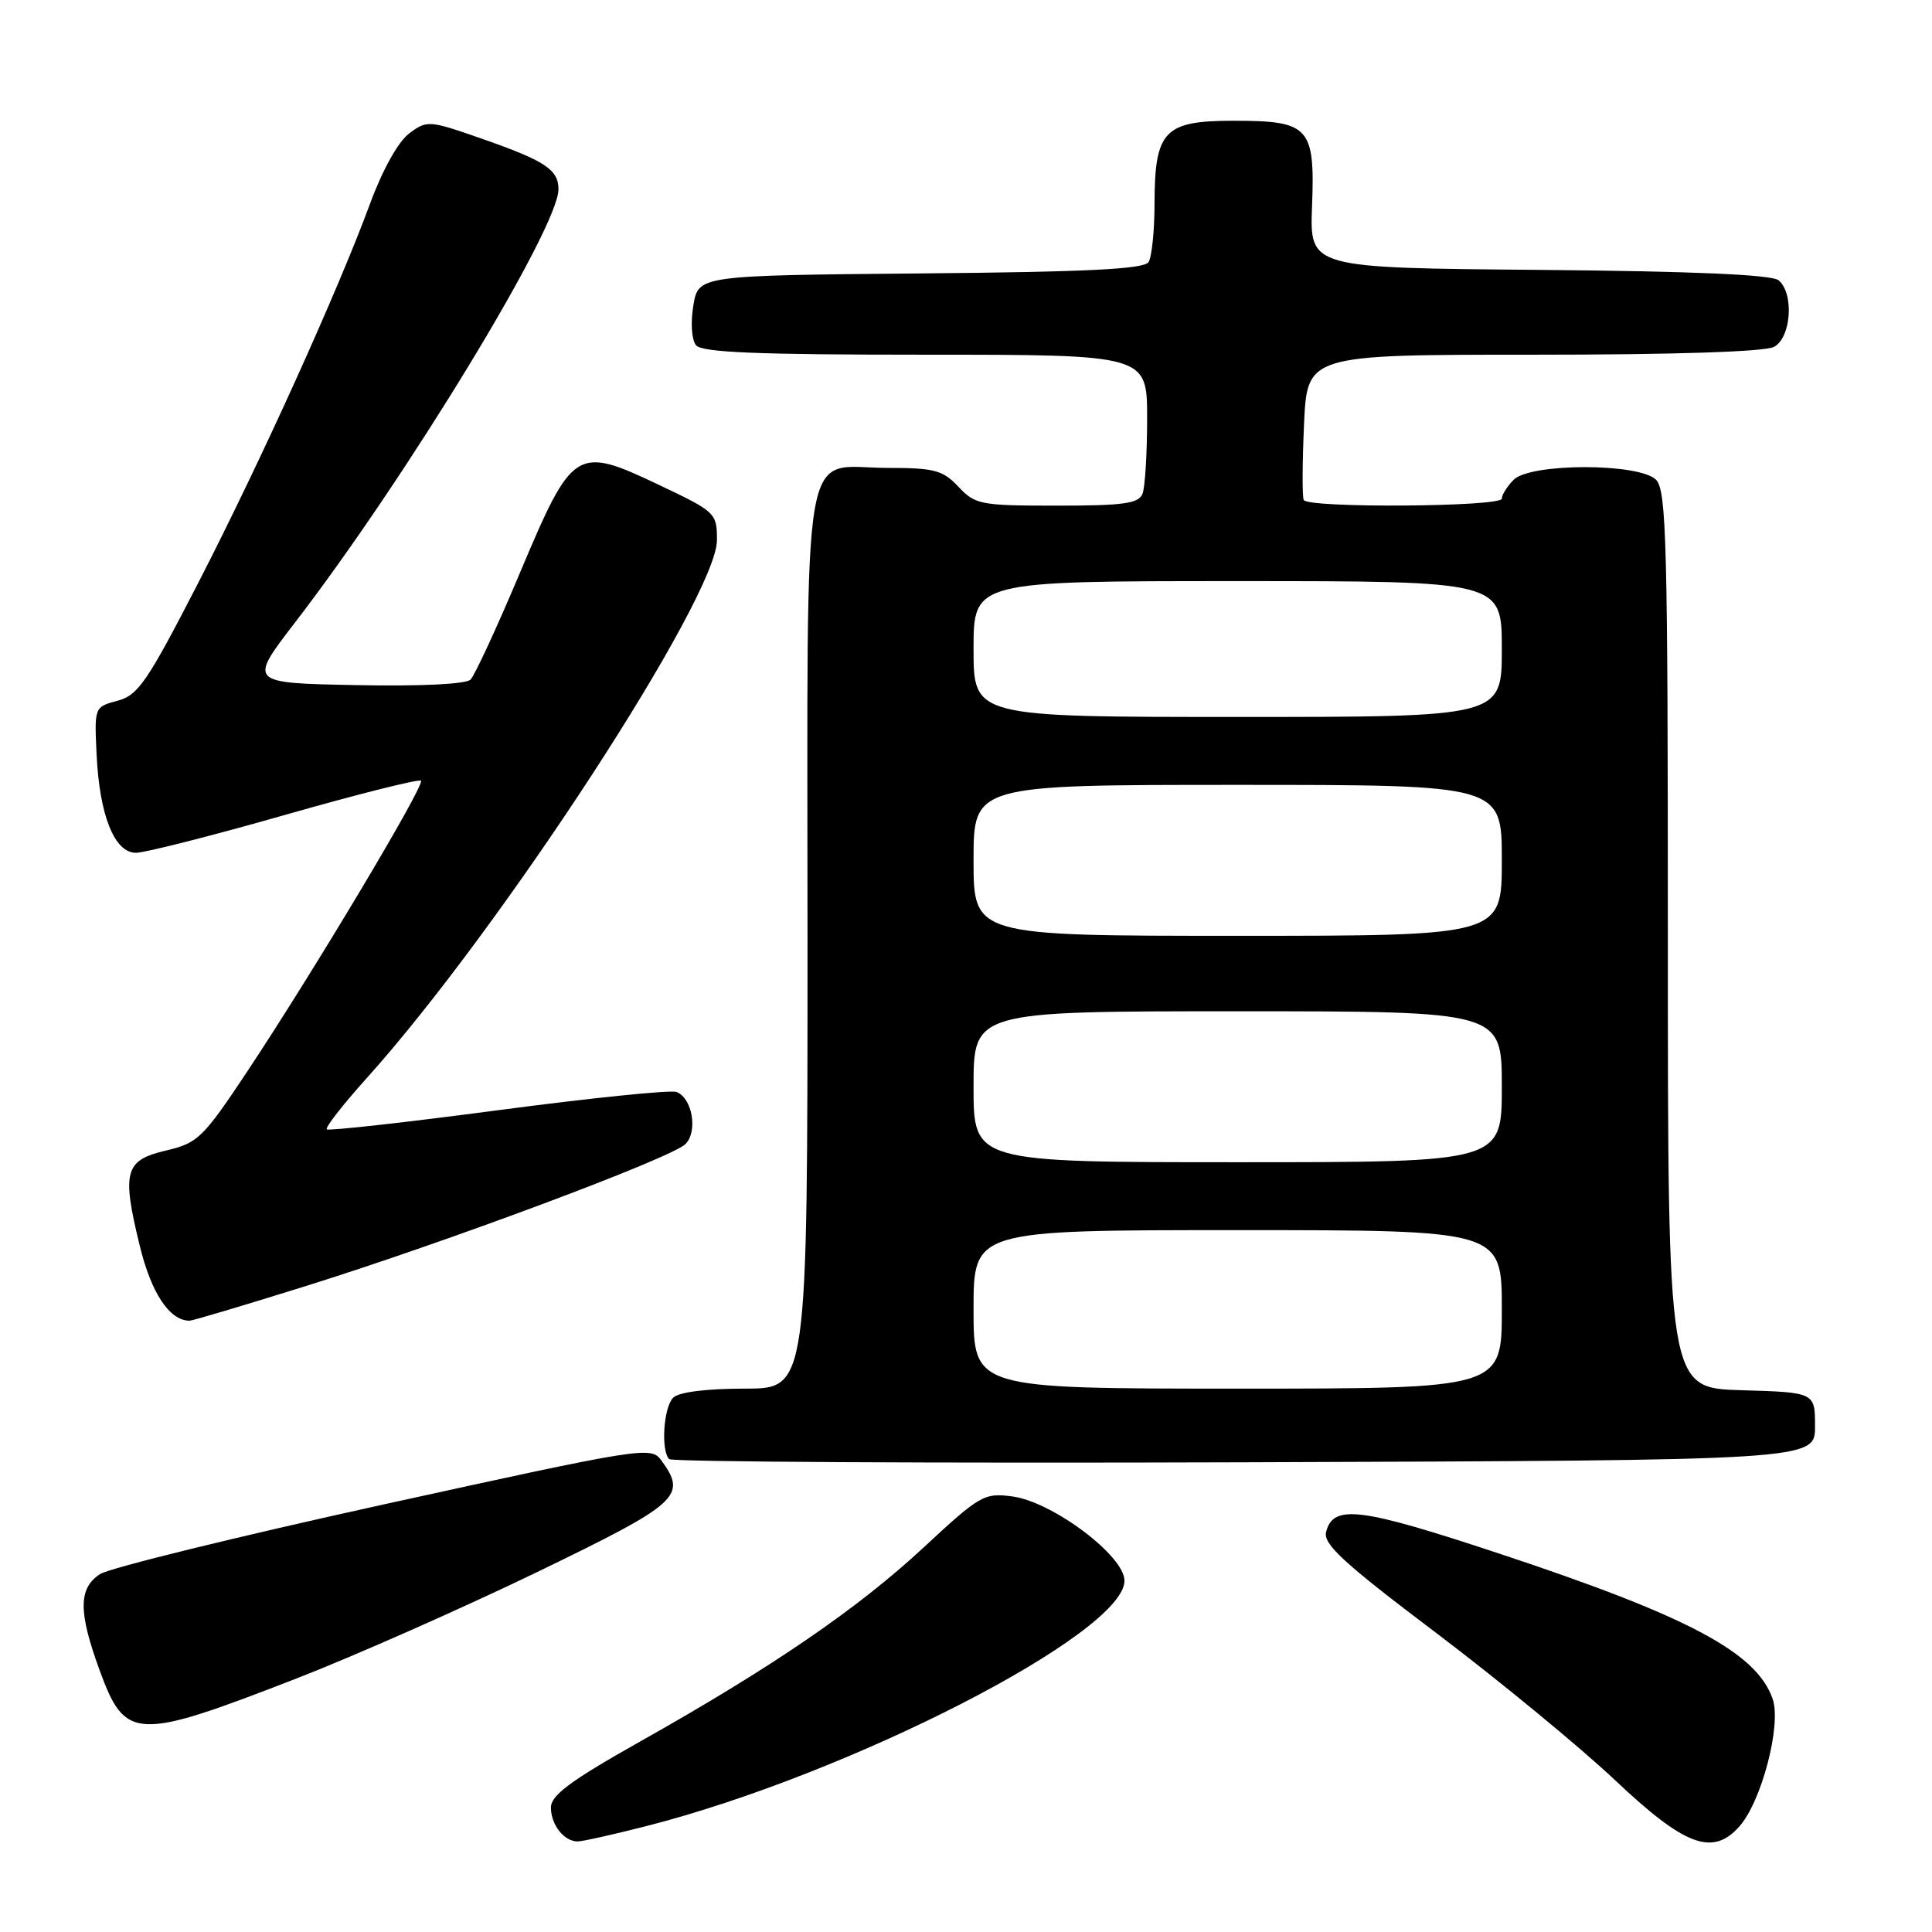 <?xml version="1.0" encoding="UTF-8" standalone="no"?>
<!DOCTYPE svg PUBLIC "-//W3C//DTD SVG 1.1//EN" "http://www.w3.org/Graphics/SVG/1.1/DTD/svg11.dtd" >
<svg xmlns="http://www.w3.org/2000/svg" xmlns:xlink="http://www.w3.org/1999/xlink" version="1.1" viewBox="0 0 256 256">
 <g >
 <path fill="currentColor"
d=" M 85.59 241.98 C 112.53 235.12 149.00 216.41 149.00 209.45 C 149.00 206.16 139.49 199.01 134.16 198.29 C 130.40 197.79 129.88 198.09 122.37 205.06 C 113.61 213.19 102.33 220.91 84.75 230.80 C 75.61 235.95 73.00 237.88 73.00 239.51 C 73.00 241.79 74.74 244.00 76.54 244.00 C 77.17 244.00 81.24 243.09 85.59 241.98 Z  M 230.42 242.08 C 233.40 238.80 236.09 228.55 234.88 225.10 C 232.75 218.96 223.69 214.15 198.72 205.88 C 180.20 199.74 176.68 199.30 175.72 202.97 C 175.29 204.60 177.98 207.07 190.35 216.41 C 198.68 222.71 209.32 231.47 214.00 235.88 C 223.22 244.59 226.90 245.98 230.42 242.08 Z  M 39.38 222.37 C 47.01 219.40 61.30 213.08 71.13 208.33 C 90.07 199.16 91.09 198.24 87.61 193.48 C 86.26 191.63 85.15 191.81 50.86 199.34 C 31.41 203.62 14.49 207.77 13.25 208.58 C 10.39 210.44 10.37 213.57 13.17 221.24 C 16.60 230.65 17.92 230.71 39.38 222.37 Z  M 240.50 189.00 C 240.50 184.50 240.50 184.50 230.75 184.21 C 221.00 183.93 221.00 183.93 221.00 124.54 C 221.00 71.88 220.82 64.96 219.43 63.57 C 217.20 61.34 202.80 61.34 200.57 63.57 C 199.71 64.44 199.00 65.56 199.00 66.07 C 199.00 67.17 173.29 67.35 172.75 66.25 C 172.54 65.84 172.56 61.34 172.79 56.25 C 173.20 47.00 173.20 47.00 203.17 47.00 C 221.91 47.00 233.86 46.61 235.07 45.96 C 237.35 44.74 237.75 38.87 235.67 37.14 C 234.77 36.39 224.33 35.94 203.94 35.76 C 173.55 35.50 173.55 35.50 173.85 27.40 C 174.26 16.82 173.51 16.00 163.49 16.00 C 154.25 16.00 153.01 17.30 152.98 26.97 C 152.98 30.56 152.62 34.06 152.19 34.73 C 151.60 35.66 143.99 36.04 121.97 36.23 C 92.53 36.50 92.53 36.50 91.87 40.50 C 91.49 42.78 91.65 45.04 92.23 45.75 C 93.00 46.70 100.33 47.00 122.62 47.00 C 152.00 47.00 152.00 47.00 152.00 55.42 C 152.00 60.05 151.73 64.55 151.39 65.42 C 150.89 66.72 148.92 67.00 140.07 67.00 C 129.93 67.00 129.22 66.87 127.00 64.50 C 124.93 62.30 123.82 62.00 117.65 62.00 C 105.97 62.00 107.00 55.92 107.00 124.65 C 107.00 184.00 107.00 184.00 98.70 184.00 C 93.58 184.00 89.94 184.46 89.20 185.20 C 87.92 186.48 87.55 192.22 88.67 193.34 C 89.04 193.71 123.36 193.90 164.92 193.76 C 240.50 193.50 240.50 193.50 240.50 189.00 Z  M 40.23 170.50 C 58.94 164.67 88.98 153.44 90.82 151.60 C 92.50 149.93 91.74 145.50 89.64 144.69 C 88.88 144.40 78.24 145.49 65.99 147.11 C 53.75 148.73 43.54 149.87 43.30 149.64 C 43.07 149.40 45.45 146.35 48.59 142.86 C 66.37 123.08 95.00 79.11 95.00 71.57 C 95.00 67.98 94.83 67.82 87.40 64.29 C 76.33 59.03 75.90 59.30 68.94 75.79 C 65.87 83.09 62.90 89.50 62.35 90.05 C 61.74 90.66 55.69 90.95 47.13 90.78 C 32.93 90.50 32.93 90.50 39.08 82.50 C 53.83 63.34 74.00 30.18 74.00 25.09 C 74.00 22.48 72.25 21.32 63.96 18.42 C 56.84 15.93 56.59 15.91 54.22 17.68 C 52.76 18.78 50.69 22.49 49.03 27.00 C 44.71 38.71 34.57 61.08 26.25 77.27 C 19.51 90.36 18.30 92.13 15.58 92.85 C 12.51 93.67 12.50 93.68 12.80 99.99 C 13.19 108.08 15.17 113.00 18.02 113.00 C 19.19 113.00 28.06 110.75 37.73 107.99 C 47.40 105.23 55.52 103.19 55.78 103.45 C 56.34 104.00 41.63 128.61 32.78 141.95 C 26.89 150.81 26.22 151.46 22.00 152.45 C 16.52 153.73 16.11 155.23 18.53 165.12 C 20.06 171.38 22.48 175.00 25.12 175.00 C 25.50 175.00 32.29 172.98 40.23 170.50 Z  M 129.00 173.50 C 129.00 163.00 129.00 163.00 164.00 163.00 C 199.00 163.00 199.00 163.00 199.00 173.50 C 199.00 184.00 199.00 184.00 164.00 184.00 C 129.00 184.00 129.00 184.00 129.00 173.50 Z  M 129.00 144.00 C 129.00 134.00 129.00 134.00 164.00 134.00 C 199.00 134.00 199.00 134.00 199.00 144.00 C 199.00 154.00 199.00 154.00 164.00 154.00 C 129.00 154.00 129.00 154.00 129.00 144.00 Z  M 129.00 114.00 C 129.00 104.00 129.00 104.00 164.00 104.00 C 199.00 104.00 199.00 104.00 199.00 114.00 C 199.00 124.00 199.00 124.00 164.00 124.00 C 129.00 124.00 129.00 124.00 129.00 114.00 Z  M 129.00 86.00 C 129.00 77.00 129.00 77.00 164.00 77.00 C 199.00 77.00 199.00 77.00 199.00 86.00 C 199.00 95.00 199.00 95.00 164.00 95.00 C 129.00 95.00 129.00 95.00 129.00 86.00 Z "/>
</g>
</svg>